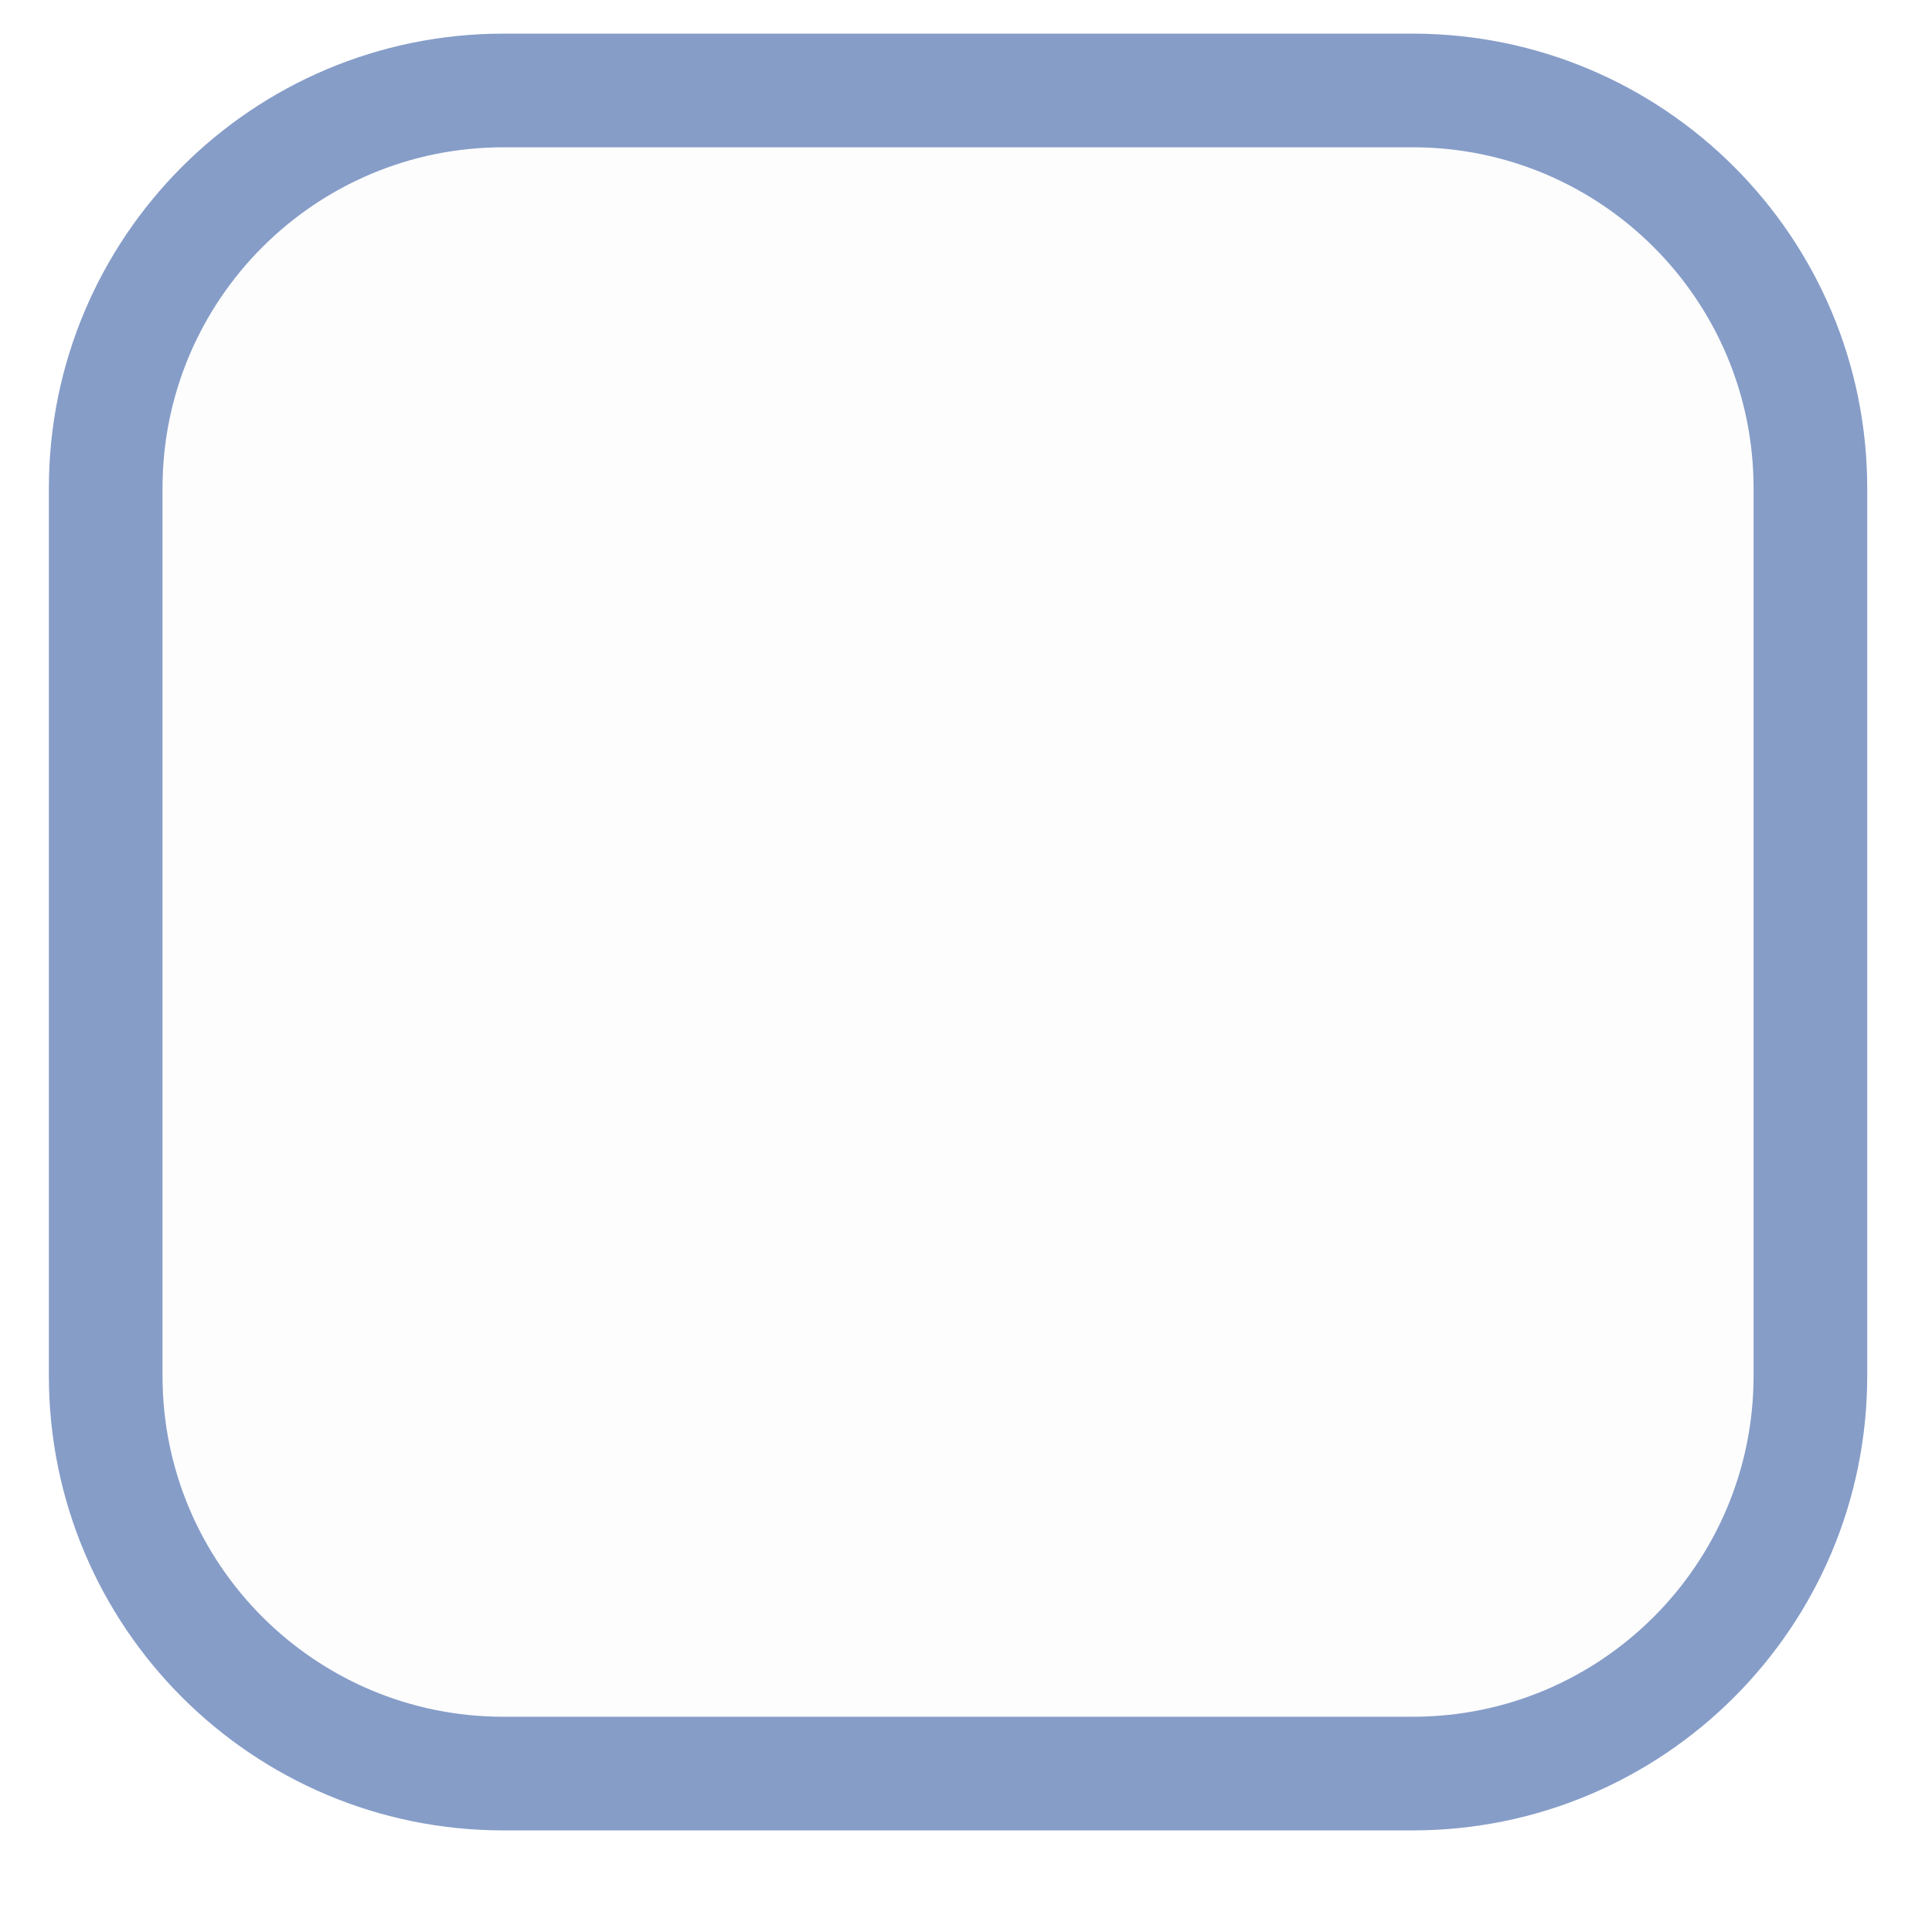 <svg width="17" height="17" viewBox="0 0 17 17" fill="none" xmlns="http://www.w3.org/2000/svg">
<path d="M4.43 0.796H12.43C14.363 0.796 15.93 2.363 15.93 4.296V12.106C15.93 14.039 14.363 15.606 12.43 15.606H4.43C2.497 15.606 0.93 14.039 0.93 12.106V4.296C0.93 2.363 2.497 0.796 4.43 0.796Z" fill="black" fill-opacity="0.01" stroke="#869DC8"/>
</svg>
